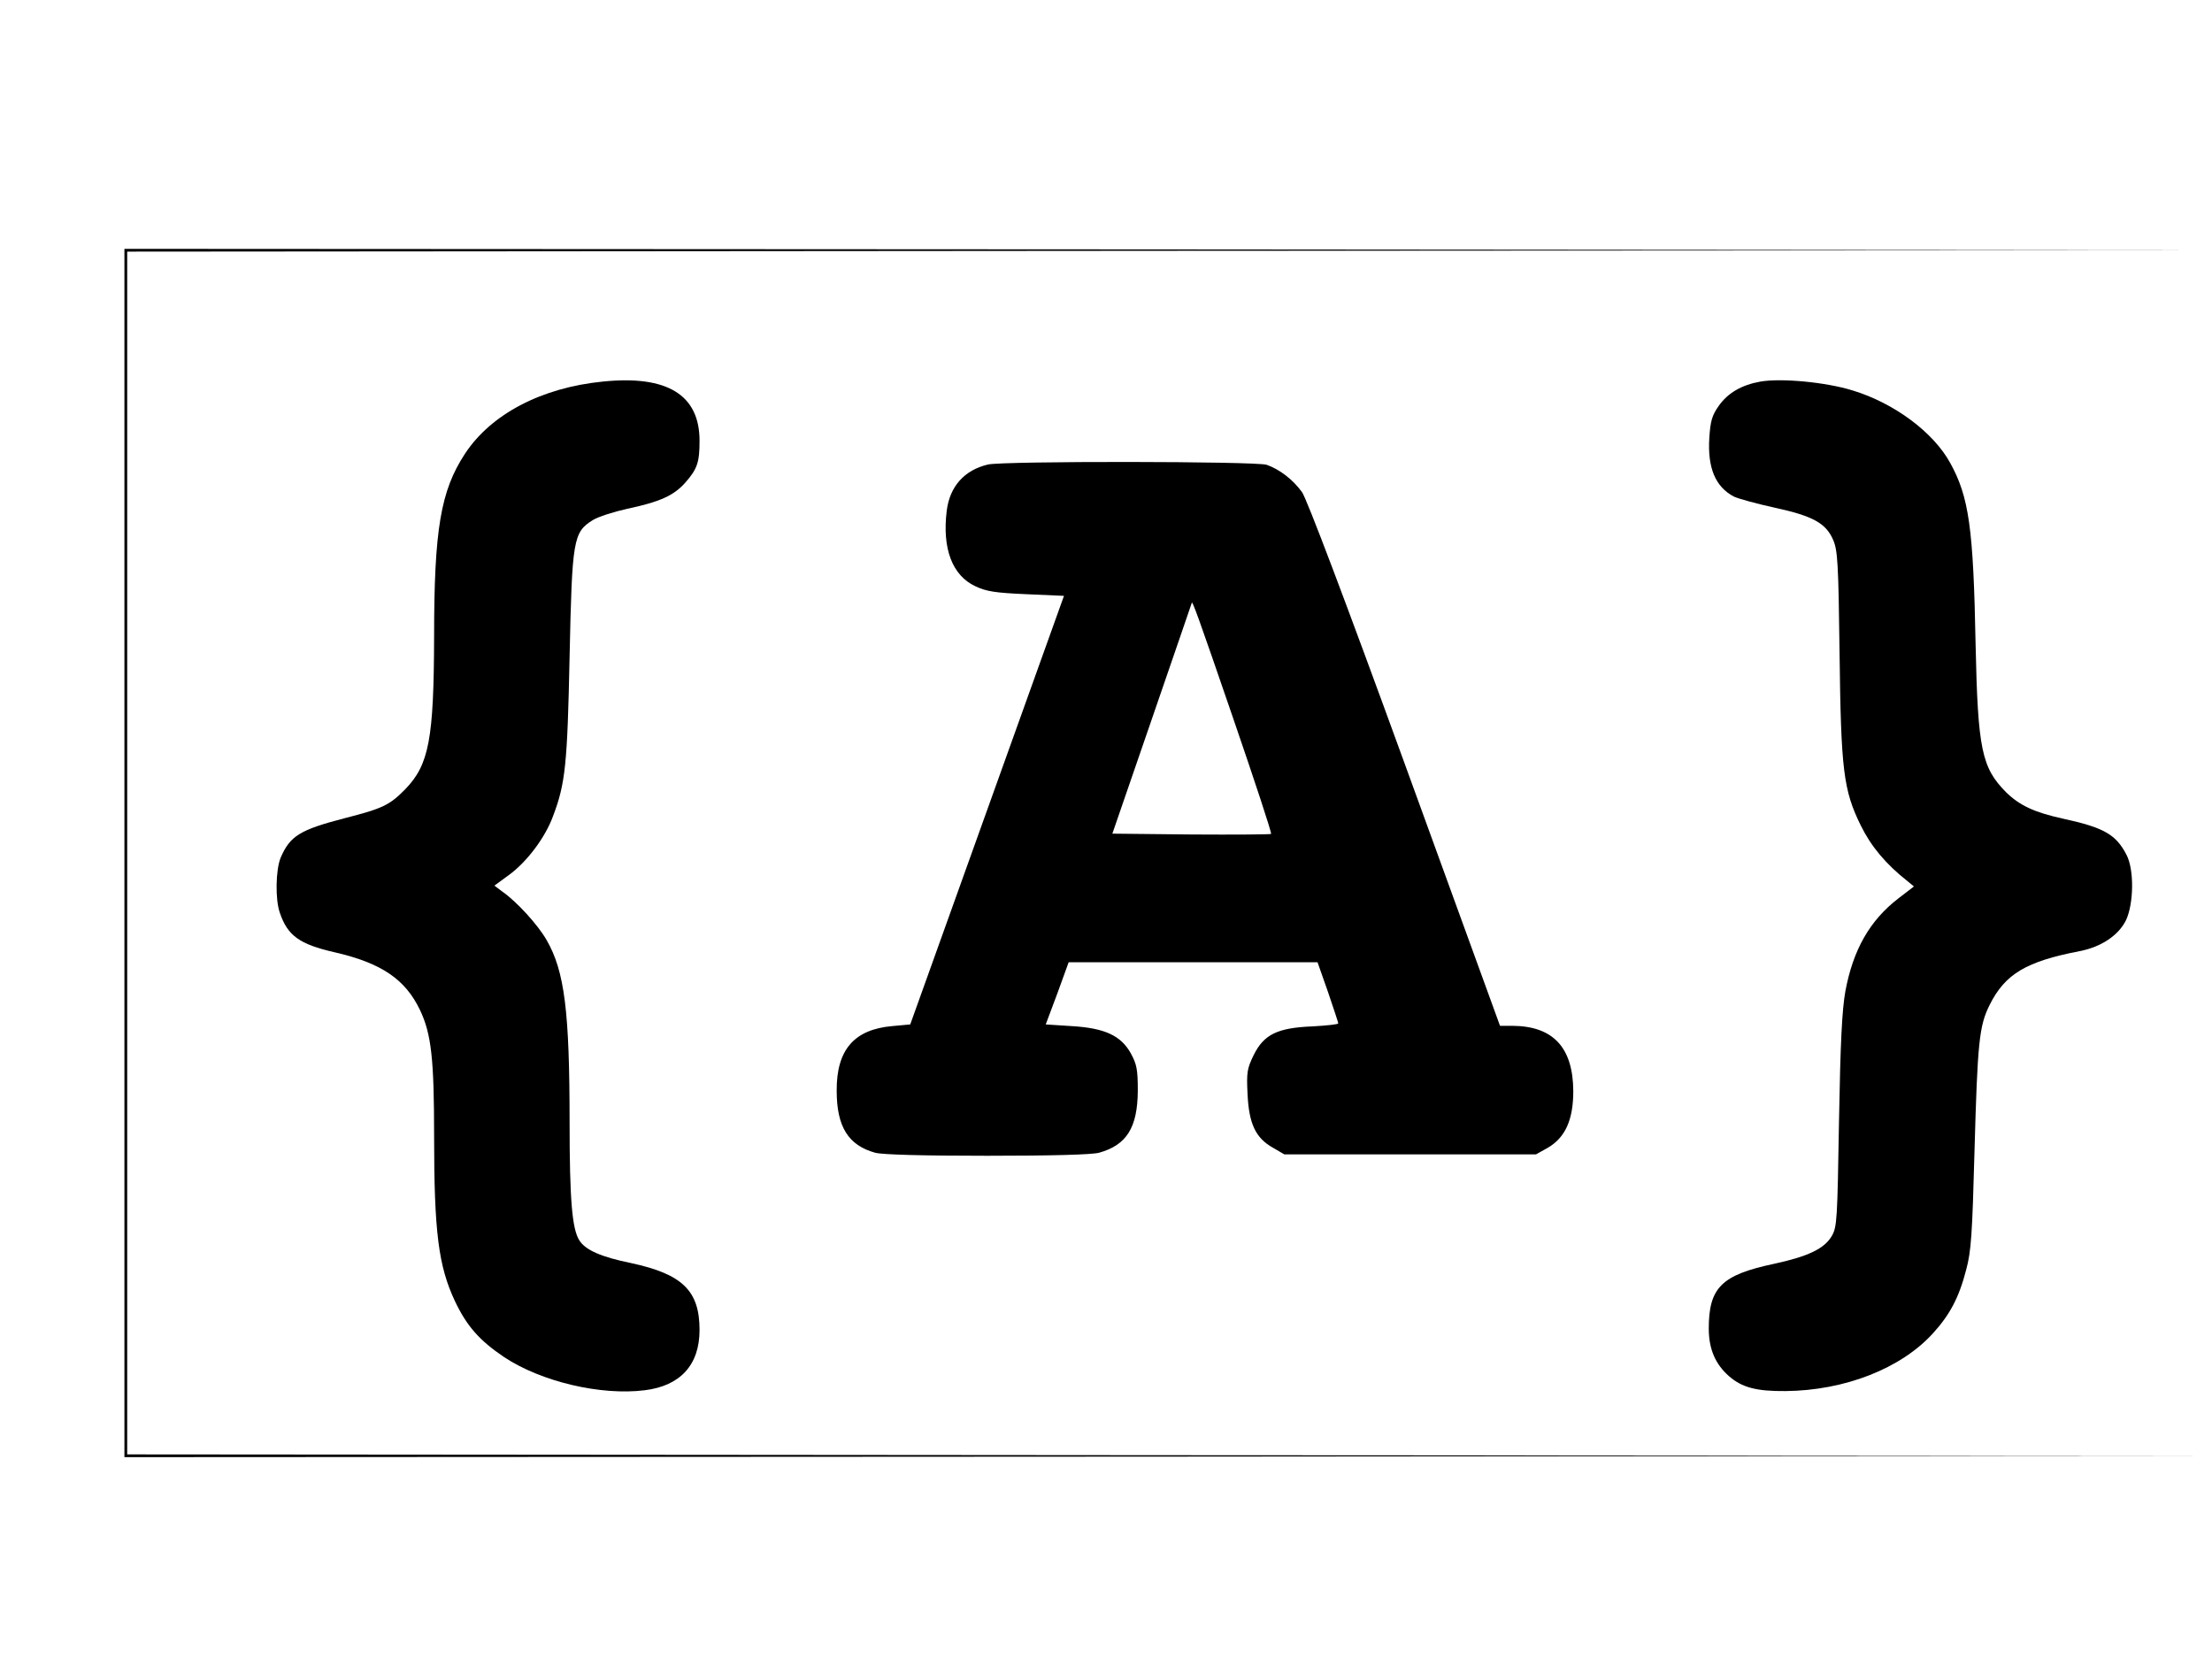 <?xml version="1.0" standalone="no"?>
<!DOCTYPE svg PUBLIC "-//W3C//DTD SVG 20010904//EN"
 "http://www.w3.org/TR/2001/REC-SVG-20010904/DTD/svg10.dtd">
<svg version="1.0" xmlns="http://www.w3.org/2000/svg"
 width="800pt" height="600pt" viewBox="0 0 800 600"
 preserveAspectRatio="xMidYMid meet">
<g transform="translate(0,600) scale(0.1,-0.1)"
fill="#000000" stroke="none">
<path d="M450 2915 l0 -2185 3778 2 3777 3 -3772 2 -3773 3 0 2175 0 2175
3773 3 3772 2 -3777 3 -3778 2 0 -2185z"/>
<path d="M2180 4620 c-222 -22 -405 -118 -499 -262 -87 -133 -111 -272 -111
-660 -1 -370 -18 -463 -104 -552 -57 -58 -82 -70 -219 -105 -162 -42 -198 -64
-232 -143 -18 -44 -20 -151 -3 -199 28 -83 71 -114 198 -143 170 -39 256 -98
309 -209 41 -86 51 -177 51 -455 0 -349 16 -471 75 -597 43 -91 89 -143 178
-203 134 -89 350 -140 509 -120 129 16 198 92 198 218 0 142 -62 202 -248 242
-108 22 -164 47 -186 81 -27 40 -36 149 -36 428 0 401 -18 546 -83 659 -32 56
-109 140 -161 176 l-28 21 52 38 c65 47 132 136 160 213 45 118 52 189 60 577
9 424 13 450 84 494 19 12 75 30 125 41 118 25 168 48 209 94 44 50 52 74 52
152 0 166 -117 238 -350 214z"/>
<path d="M6367 4620 c-68 -12 -118 -41 -151 -88 -24 -34 -30 -54 -34 -115 -7
-109 22 -178 89 -213 17 -8 83 -26 147 -40 138 -30 186 -56 212 -117 16 -37
19 -83 23 -407 5 -426 14 -498 77 -626 37 -75 90 -139 169 -201 l23 -19 -56
-43 c-104 -80 -164 -186 -192 -336 -12 -68 -18 -183 -23 -470 -6 -356 -7 -382
-26 -415 -27 -46 -85 -74 -210 -101 -189 -40 -235 -86 -235 -234 0 -74 24
-129 73 -172 47 -41 99 -55 205 -54 213 2 416 81 532 208 62 68 95 130 121
231 18 66 22 129 30 427 11 398 17 455 55 531 56 112 133 157 325 194 78 15
141 57 168 112 28 60 30 182 2 236 -38 74 -82 99 -229 131 -105 23 -158 48
-207 96 -88 89 -102 155 -110 535 -8 421 -24 533 -92 656 -61 111 -202 216
-353 262 -97 30 -257 45 -333 32z"/>
<path d="M3573 4320 c-85 -20 -138 -79 -149 -167 -17 -137 20 -234 103 -273
40 -19 71 -24 185 -29 l136 -6 -278 -775 -278 -775 -65 -6 c-138 -12 -202 -86
-201 -234 0 -130 42 -197 139 -224 26 -7 169 -11 405 -11 236 0 379 4 405 11
100 28 139 91 140 224 0 78 -4 96 -25 135 -36 65 -95 92 -215 99 l-93 6 42
112 41 113 450 0 450 0 38 -108 c20 -59 37 -110 37 -113 0 -4 -42 -8 -92 -11
-128 -5 -177 -29 -214 -104 -24 -49 -26 -63 -22 -142 5 -106 29 -158 92 -193
l41 -24 455 0 455 0 43 24 c63 37 92 101 92 205 -1 158 -73 235 -220 236 l-45
0 -344 946 c-218 599 -355 960 -372 984 -33 46 -82 83 -128 99 -39 13 -954 14
-1008 1z m887 -918 c78 -227 140 -415 137 -418 -2 -2 -132 -3 -289 -2 l-285 3
143 415 c79 228 143 417 144 419 1 13 21 -41 150 -417z"/>
</g>
</svg>
